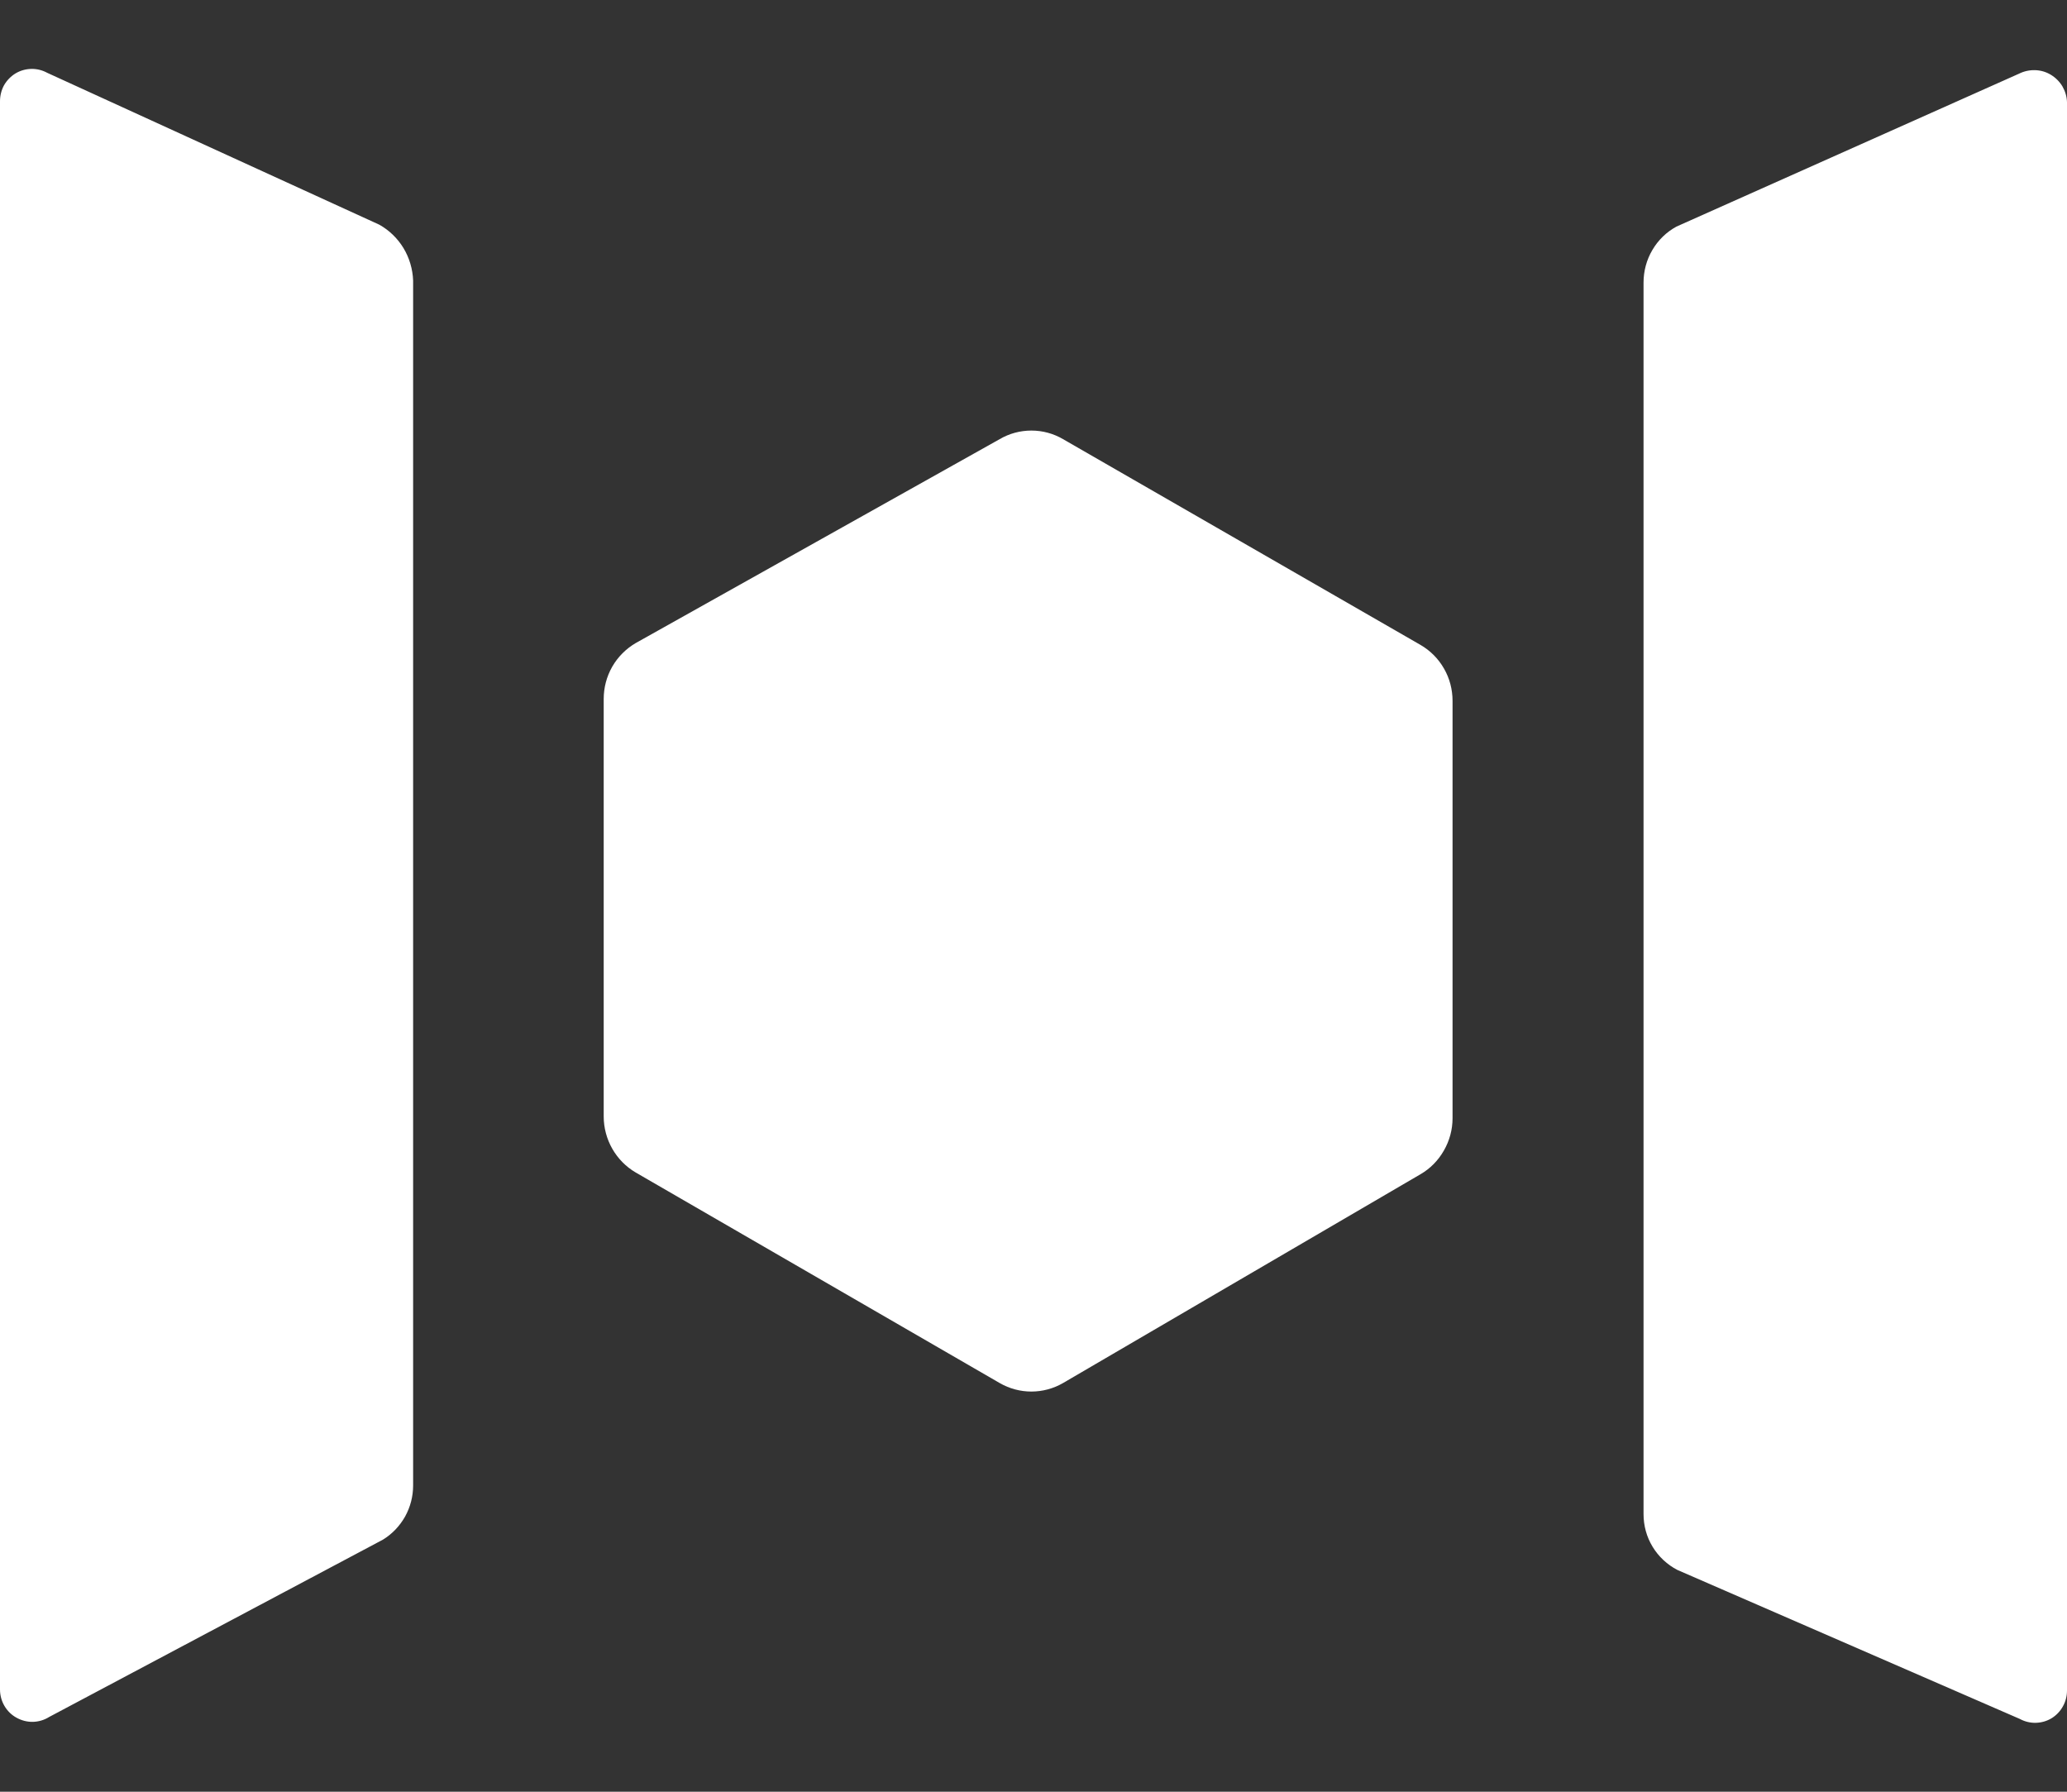 <svg width="15" height="13" viewBox="0 0 15 13" fill="none" xmlns="http://www.w3.org/2000/svg">
<rect x="0" y="0" width="15" height="13" fill="#333333" stroke="none"/>
<path d="M14.651 0.535L12.166 1.644C12.094 1.683 12.033 1.742 11.991 1.814C11.949 1.885 11.927 1.967 11.927 2.05L11.927 10.985C11.927 11.069 11.949 11.151 11.993 11.223C12.036 11.294 12.099 11.353 12.173 11.391L14.658 12.472C14.693 12.491 14.733 12.501 14.773 12.5C14.814 12.499 14.853 12.488 14.888 12.467C14.922 12.446 14.951 12.416 14.97 12.381C14.99 12.346 15 12.306 15 12.265L15 0.742C14.999 0.701 14.987 0.662 14.967 0.627C14.946 0.592 14.917 0.563 14.882 0.542C14.847 0.521 14.808 0.51 14.767 0.509C14.727 0.508 14.687 0.517 14.651 0.535ZM2.752 1.63L0.342 0.528C0.307 0.509 0.267 0.499 0.227 0.5C0.186 0.501 0.147 0.512 0.112 0.533C0.078 0.554 0.049 0.584 0.029 0.619C0.01 0.654 -0 0.694 1.14422e-05 0.735L1.14422e-05 12.258C4.08217e-05 12.3 0.011 12.341 0.032 12.377C0.053 12.413 0.083 12.443 0.12 12.463C0.156 12.483 0.197 12.494 0.239 12.493C0.28 12.492 0.321 12.48 0.356 12.458L2.779 11.171C2.846 11.13 2.901 11.072 2.94 11.003C2.978 10.934 2.998 10.857 2.998 10.778L2.998 2.036C2.995 1.953 2.971 1.871 2.928 1.8C2.885 1.729 2.824 1.67 2.752 1.63ZM10.308 4.679L7.714 3.186C7.644 3.145 7.565 3.124 7.485 3.124C7.404 3.124 7.325 3.145 7.255 3.186L4.613 4.666C4.543 4.707 4.484 4.766 4.443 4.837C4.402 4.909 4.381 4.989 4.381 5.072V8.1C4.381 8.268 4.47 8.423 4.613 8.507L7.255 10.035C7.397 10.117 7.572 10.117 7.714 10.035L10.308 8.52C10.379 8.479 10.437 8.42 10.478 8.348C10.519 8.277 10.541 8.196 10.541 8.114V5.085C10.541 5.003 10.52 4.922 10.479 4.851C10.438 4.779 10.379 4.72 10.308 4.679Z" fill="white"/>
</svg>
